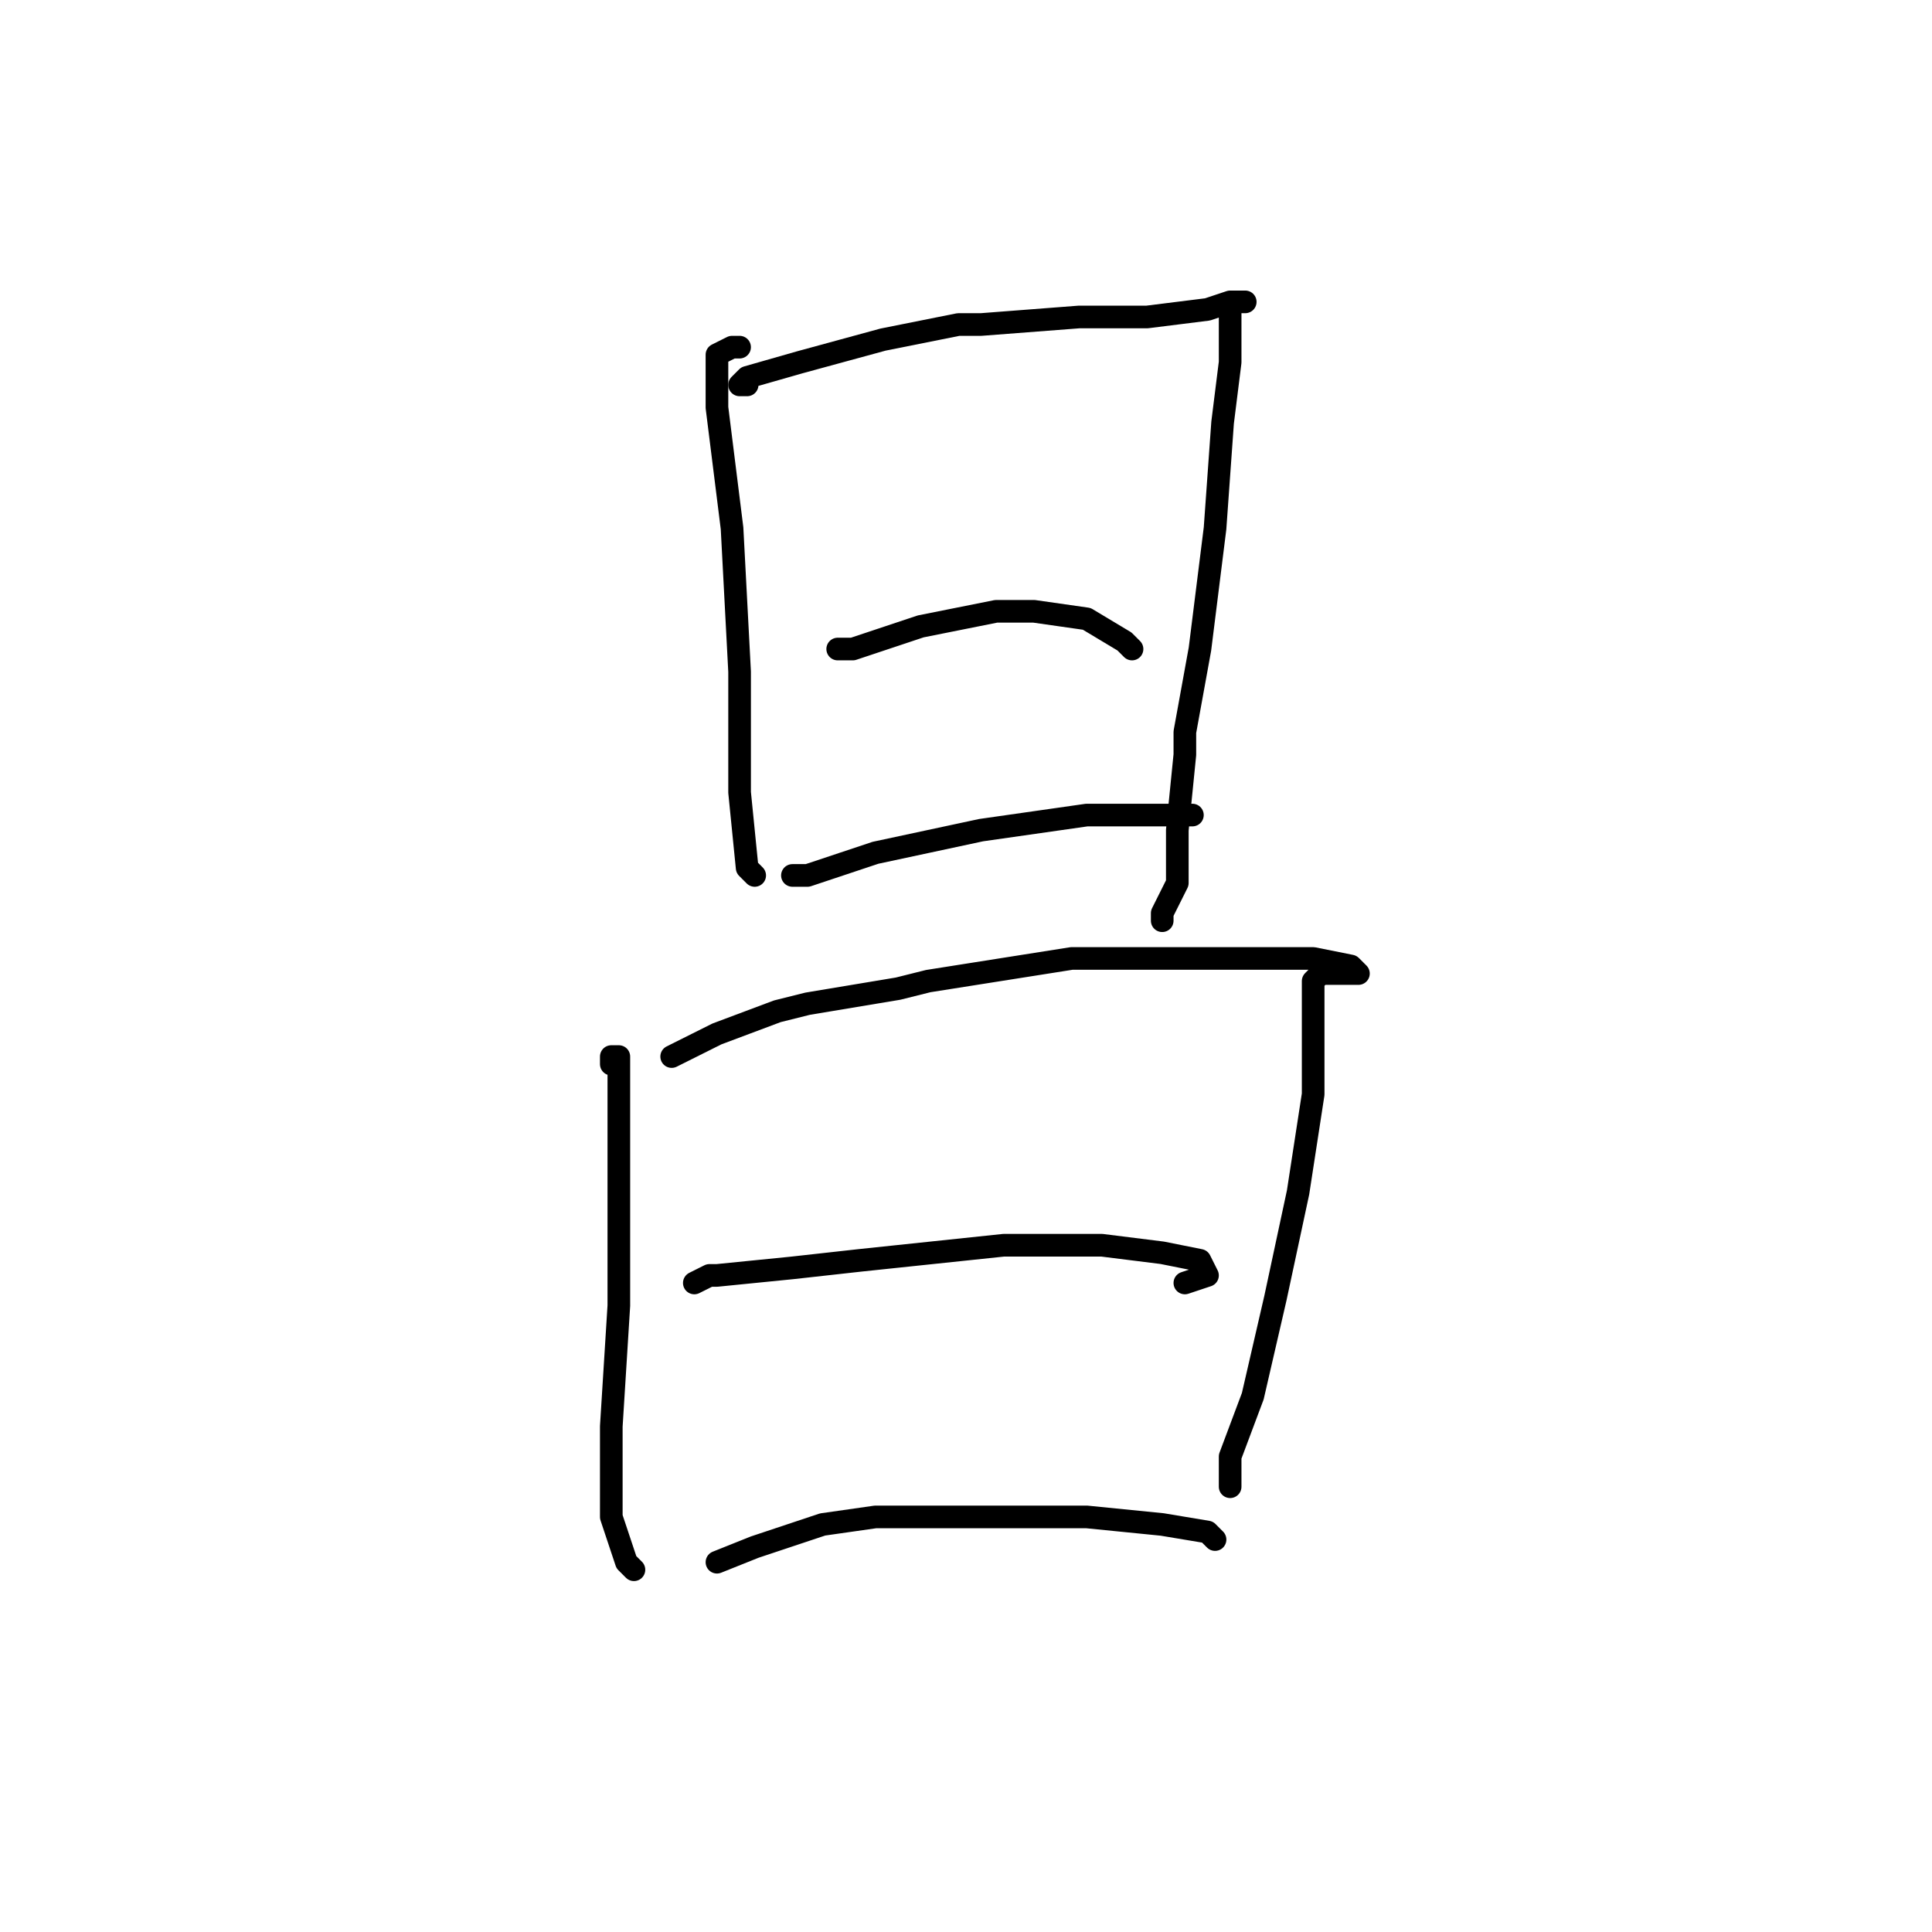 <?xml version="1.0" standalone="no"?>
    <svg width="256" height="256" xmlns="http://www.w3.org/2000/svg" version="1.1">
    <polyline stroke="black" stroke-width="3" stroke-linecap="round" fill="transparent" stroke-linejoin="round" points="98 46 97 46 95 47 95 51 95 54 97 70 98 89 98 105 99 115 100 116 100 116 " />
        <polyline stroke="black" stroke-width="3" stroke-linecap="round" fill="transparent" stroke-linejoin="round" points="99 51 98 51 99 50 106 48 117 45 127 43 130 43 143 42 152 42 160 41 163 40 165 40 164 40 163 40 163 42 163 43 163 48 162 56 161 70 159 86 157 97 157 100 156 110 156 115 156 117 154 121 154 122 154 122 " />
        <polyline stroke="black" stroke-width="3" stroke-linecap="round" fill="transparent" stroke-linejoin="round" points="111 86 113 86 122 83 132 81 137 81 144 82 149 85 150 86 150 86 " />
        <polyline stroke="black" stroke-width="3" stroke-linecap="round" fill="transparent" stroke-linejoin="round" points="105 116 107 116 116 113 130 110 144 108 156 108 158 108 158 108 " />
        <polyline stroke="black" stroke-width="3" stroke-linecap="round" fill="transparent" stroke-linejoin="round" points="81 141 81 140 82 140 82 143 82 156 82 169 82 173 81 189 81 198 81 201 83 207 84 208 84 208 " />
        <polyline stroke="black" stroke-width="3" stroke-linecap="round" fill="transparent" stroke-linejoin="round" points="89 140 95 137 103 134 107 133 119 131 123 130 142 127 161 127 174 127 179 128 180 129 178 129 175 129 174 130 174 131 174 134 174 136 174 145 172 158 169 172 166 185 163 193 163 196 163 197 163 197 " />
        <polyline stroke="black" stroke-width="3" stroke-linecap="round" fill="transparent" stroke-linejoin="round" points="92 170 94 169 95 169 105 168 114 167 133 165 146 165 154 166 159 167 160 169 157 170 157 170 " />
        <polyline stroke="black" stroke-width="3" stroke-linecap="round" fill="transparent" stroke-linejoin="round" points="95 207 100 205 109 202 116 201 130 201 144 201 154 202 160 203 161 204 161 204 " />
        </svg>
